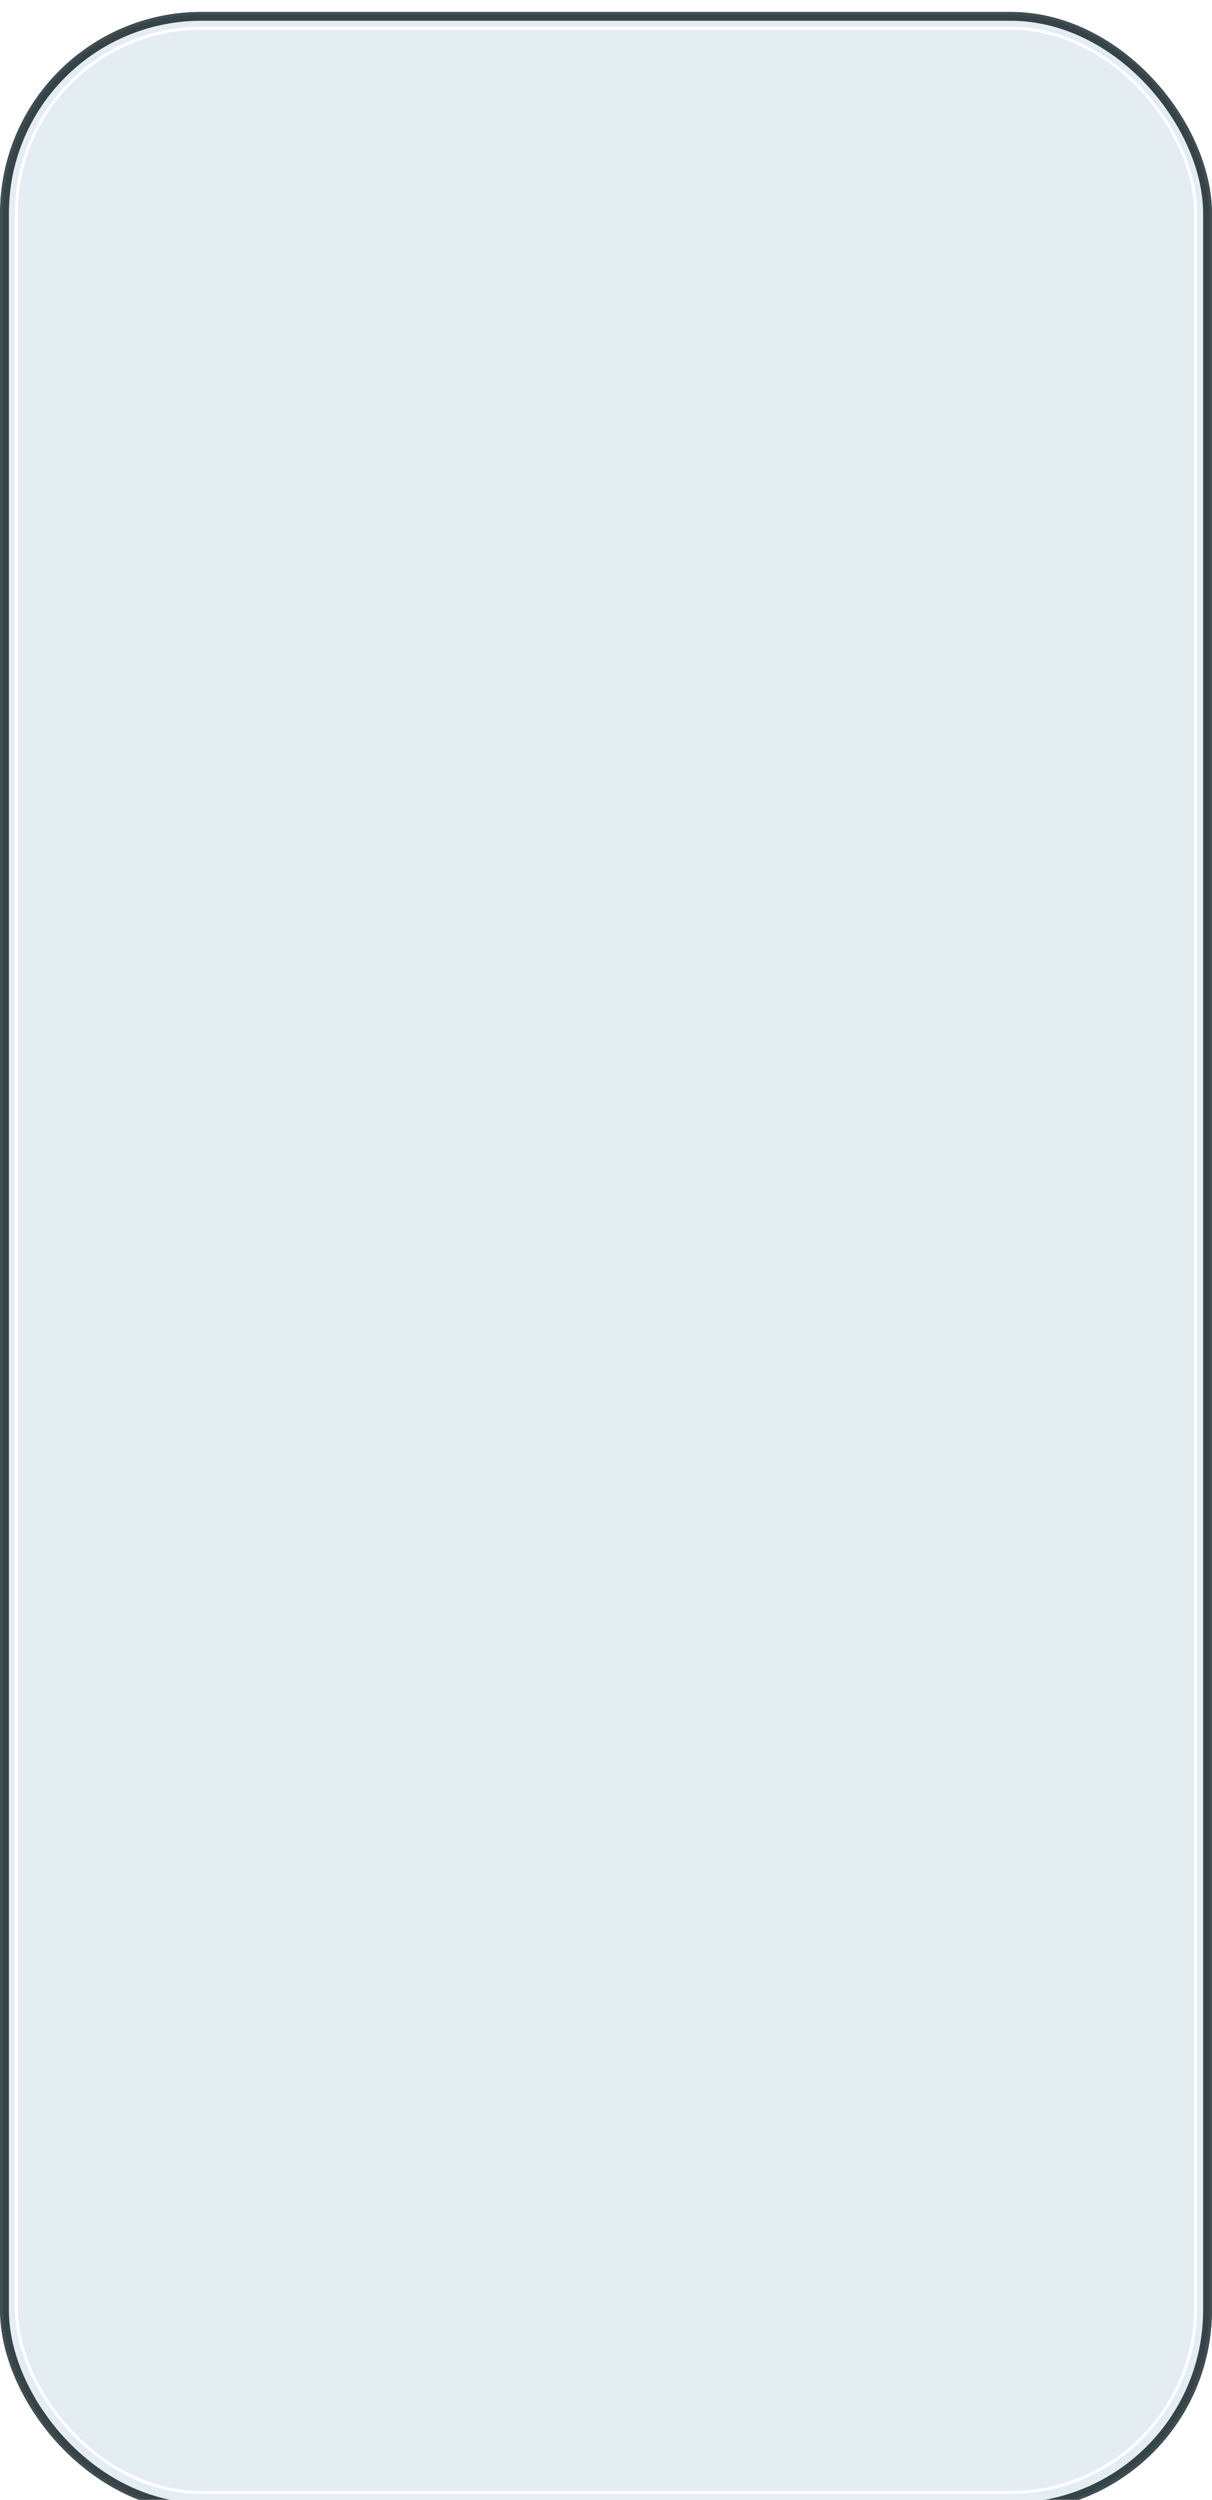 <svg width="409" height="843" viewBox="0 0 409 843" fill="none" xmlns="http://www.w3.org/2000/svg">
<g filter="url(#filter0_d_353_4298)">
<g clip-path="url(#clip0_353_4298)">
<rect width="409" height="843" rx="68" fill="#E4EDF2"/>
<g filter="url(#filter1_f_353_4298)">
<rect x="1.5" y="1.5" width="406" height="840" rx="66.5" stroke="#364348" stroke-width="3"/>
</g>
<g filter="url(#filter2_f_353_4298)">
<rect x="0.5" y="0.5" width="408" height="842" rx="67.5" stroke="#404D52"/>
</g>
<g filter="url(#filter3_f_353_4298)">
<rect x="5.5" y="5.5" width="398" height="831" rx="62.5" stroke="white"/>
</g>
<rect x="5.8" y="5.8" width="397.4" height="830.4" rx="62.2" stroke="white" stroke-width="0.4"/>
</g>
</g>
<defs>
<filter id="filter0_d_353_4298" x="-4" y="0" width="417" height="851" filterUnits="userSpaceOnUse" color-interpolation-filters="sRGB">
<feFlood flood-opacity="0" result="BackgroundImageFix"/>
<feColorMatrix in="SourceAlpha" type="matrix" values="0 0 0 0 0 0 0 0 0 0 0 0 0 0 0 0 0 0 127 0" result="hardAlpha"/>
<feOffset dy="4"/>
<feGaussianBlur stdDeviation="2"/>
<feComposite in2="hardAlpha" operator="out"/>
<feColorMatrix type="matrix" values="0 0 0 0 0 0 0 0 0 0 0 0 0 0 0 0 0 0 0.25 0"/>
<feBlend mode="normal" in2="BackgroundImageFix" result="effect1_dropShadow_353_4298"/>
<feBlend mode="normal" in="SourceGraphic" in2="effect1_dropShadow_353_4298" result="shape"/>
</filter>
<filter id="filter1_f_353_4298" x="-4" y="-4" width="417" height="851" filterUnits="userSpaceOnUse" color-interpolation-filters="sRGB">
<feFlood flood-opacity="0" result="BackgroundImageFix"/>
<feBlend mode="normal" in="SourceGraphic" in2="BackgroundImageFix" result="shape"/>
<feGaussianBlur stdDeviation="2" result="effect1_foregroundBlur_353_4298"/>
</filter>
<filter id="filter2_f_353_4298" x="-2" y="-2" width="413" height="847" filterUnits="userSpaceOnUse" color-interpolation-filters="sRGB">
<feFlood flood-opacity="0" result="BackgroundImageFix"/>
<feBlend mode="normal" in="SourceGraphic" in2="BackgroundImageFix" result="shape"/>
<feGaussianBlur stdDeviation="1" result="effect1_foregroundBlur_353_4298"/>
</filter>
<filter id="filter3_f_353_4298" x="3" y="3" width="403" height="836" filterUnits="userSpaceOnUse" color-interpolation-filters="sRGB">
<feFlood flood-opacity="0" result="BackgroundImageFix"/>
<feBlend mode="normal" in="SourceGraphic" in2="BackgroundImageFix" result="shape"/>
<feGaussianBlur stdDeviation="1" result="effect1_foregroundBlur_353_4298"/>
</filter>
<clipPath id="clip0_353_4298">
<rect width="409" height="843" rx="68" fill="white"/>
</clipPath>
</defs>
</svg>
